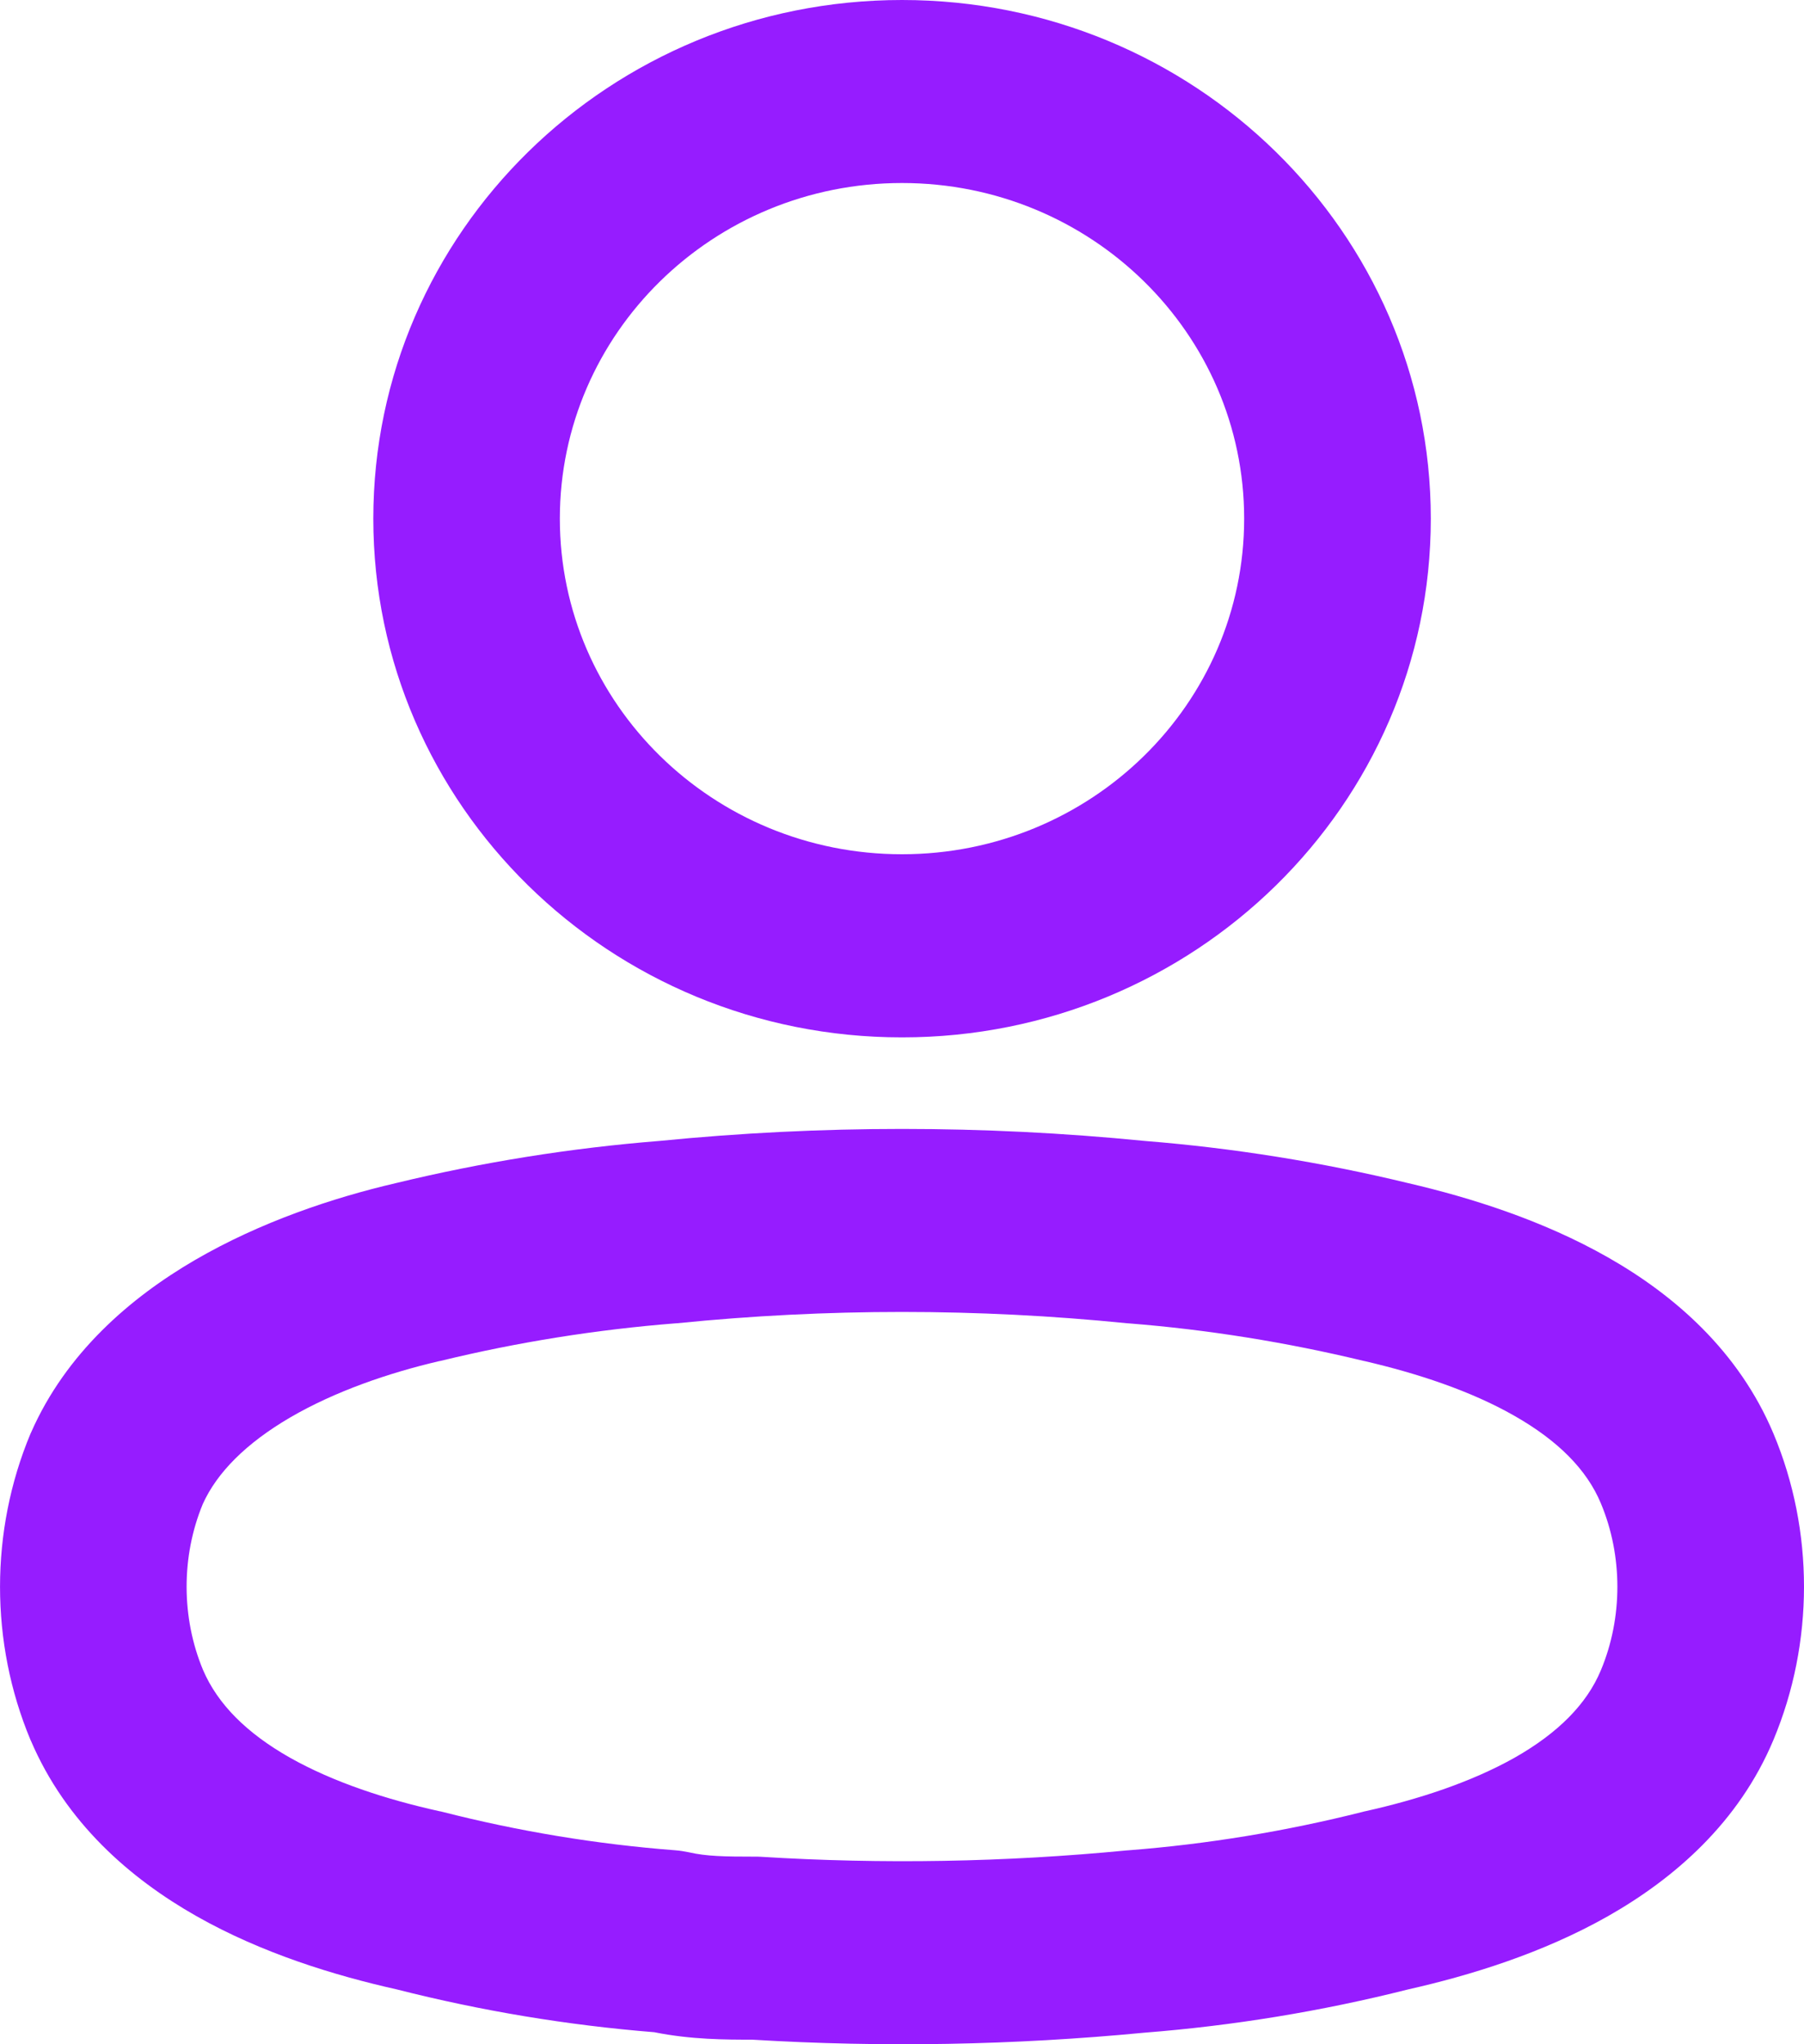 <svg width="15" height="17" viewBox="0 0 15 17" fill="none" xmlns="http://www.w3.org/2000/svg">
<path fill-rule="evenodd" clip-rule="evenodd" d="M7.5 1.522C5.929 1.522 4.655 2.772 4.655 4.313C4.655 5.855 5.929 7.104 7.5 7.104C9.071 7.104 10.345 5.855 10.345 4.313C10.345 2.772 9.071 1.522 7.5 1.522ZM3.104 4.313C3.104 1.931 5.072 0 7.5 0C9.928 0 11.897 1.931 11.897 4.313C11.897 6.696 9.928 8.627 7.5 8.627C5.072 8.627 3.104 6.696 3.104 4.313Z" fill="#961CFF"/>
<path fill-rule="evenodd" clip-rule="evenodd" d="M9.368 11.004C8.125 10.879 6.875 10.879 5.632 11.004L5.616 11.005C4.959 11.057 4.305 11.161 3.66 11.318L3.653 11.319C3.228 11.418 2.783 11.572 2.414 11.787C2.046 12.002 1.804 12.246 1.686 12.508C1.506 12.943 1.507 13.453 1.688 13.887C1.81 14.172 2.051 14.413 2.411 14.617C2.774 14.822 3.215 14.965 3.653 15.062C3.661 15.063 3.669 15.065 3.677 15.067C4.315 15.23 4.963 15.337 5.615 15.387C5.653 15.39 5.691 15.396 5.729 15.404C5.873 15.437 6.021 15.44 6.277 15.44C6.293 15.44 6.309 15.44 6.325 15.441C7.34 15.504 8.358 15.486 9.37 15.388L9.385 15.387C10.04 15.336 10.691 15.229 11.333 15.067C11.34 15.065 11.347 15.063 11.354 15.062C11.789 14.965 12.23 14.822 12.594 14.617C12.955 14.412 13.194 14.171 13.311 13.89C13.494 13.453 13.494 12.939 13.311 12.502C13.194 12.221 12.954 11.98 12.592 11.774C12.228 11.566 11.785 11.421 11.347 11.319L11.341 11.318C10.695 11.162 10.041 11.057 9.383 11.005L9.368 11.004ZM9.517 9.488C8.175 9.355 6.825 9.355 5.484 9.488C4.746 9.547 4.013 9.664 3.291 9.839C2.767 9.961 2.165 10.162 1.622 10.478C1.081 10.793 0.549 11.253 0.259 11.911L0.253 11.924C-0.084 12.731 -0.084 13.661 0.253 14.468L0.256 14.474C0.548 15.158 1.082 15.622 1.634 15.935C2.179 16.244 2.781 16.428 3.299 16.544C4.003 16.723 4.719 16.842 5.44 16.9C5.748 16.962 6.037 16.962 6.252 16.962C6.252 16.962 6.253 16.962 6.253 16.962C7.34 17.028 8.43 17.008 9.515 16.904C10.254 16.846 10.987 16.726 11.709 16.544C12.223 16.428 12.825 16.244 13.37 15.935C13.921 15.622 14.458 15.157 14.746 14.469C15.084 13.661 15.085 12.731 14.747 11.924C14.458 11.235 13.921 10.77 13.371 10.457C12.825 10.146 12.221 9.958 11.709 9.839C10.986 9.664 10.254 9.547 9.517 9.488Z" fill="#961CFF"/>
</svg>